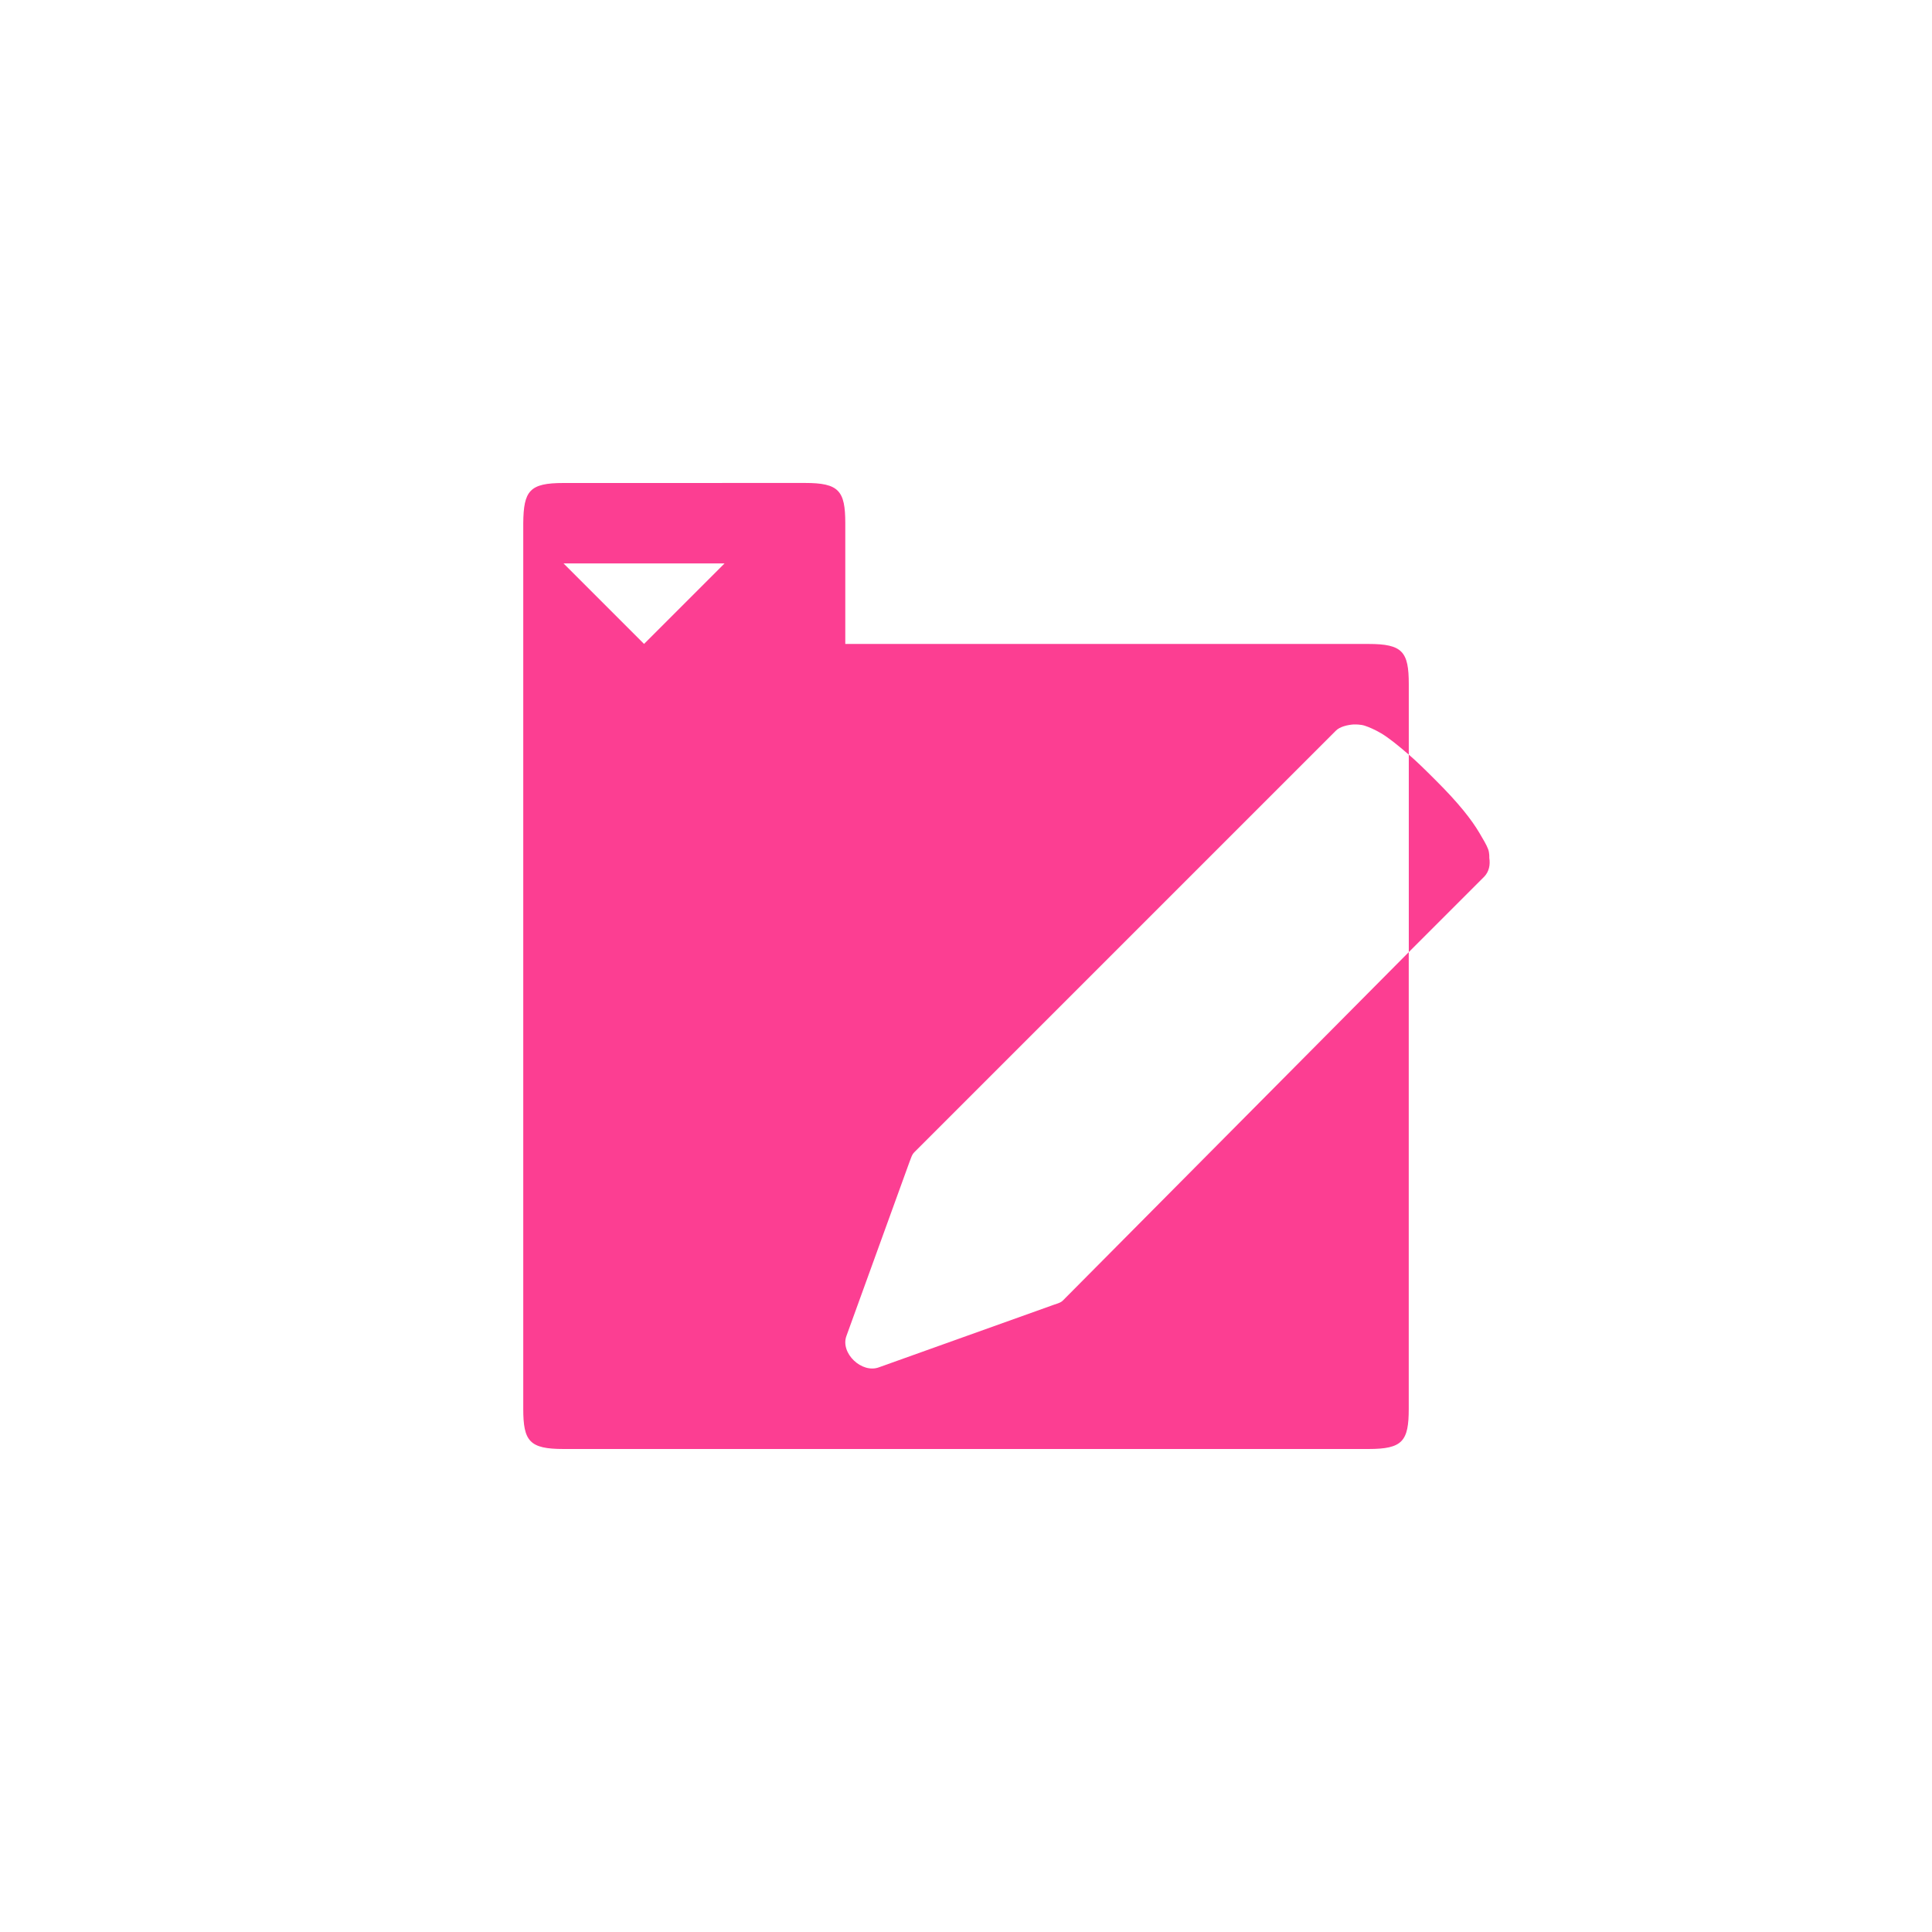 <!-- color: #474747 --><svg xmlns="http://www.w3.org/2000/svg" viewBox="0 0 48 48"><g><path d="m 14 12 c -0.844 0 -0.992 0.191 -1 1 l 0 22 c 0 0.809 0.156 1 1 1 l 20 0 c 0.844 0 1 -0.191 1 -1 l 0 -11.344 l -8.594 8.656 c -0.063 0.066 -0.199 0.09 -0.281 0.125 l -4.281 1.531 c -0.43 0.168 -0.977 -0.352 -0.813 -0.781 l 1.563 -4.313 c 0.035 -0.086 0.059 -0.188 0.125 -0.25 l 10.469 -10.469 c 0.098 -0.102 0.293 -0.145 0.438 -0.156 l 0.031 0 c 0 0 0.145 -0.004 0.25 0.031 c 0.105 0.035 0.246 0.094 0.406 0.188 c 0.184 0.109 0.418 0.297 0.688 0.531 l 0 -1.75 c 0 -0.809 -0.156 -1 -1 -1 l -13 0 l 0 -3 c 0 -0.809 -0.16 -1 -1 -1 m 15 6.75 l 0 4.906 l 1.875 -1.875 c 0.121 -0.129 0.152 -0.293 0.125 -0.469 c 0 0 0.008 -0.121 -0.031 -0.219 c -0.039 -0.105 -0.125 -0.246 -0.219 -0.406 c -0.188 -0.316 -0.5 -0.723 -1.094 -1.313 c -0.258 -0.258 -0.461 -0.457 -0.656 -0.625 m -21 -4.75 l 4 0 l -2 2 m -2 -2" fill="#fc3e92" stroke="none" fill-rule="nonzero" fill-opacity="1"/></g></svg>